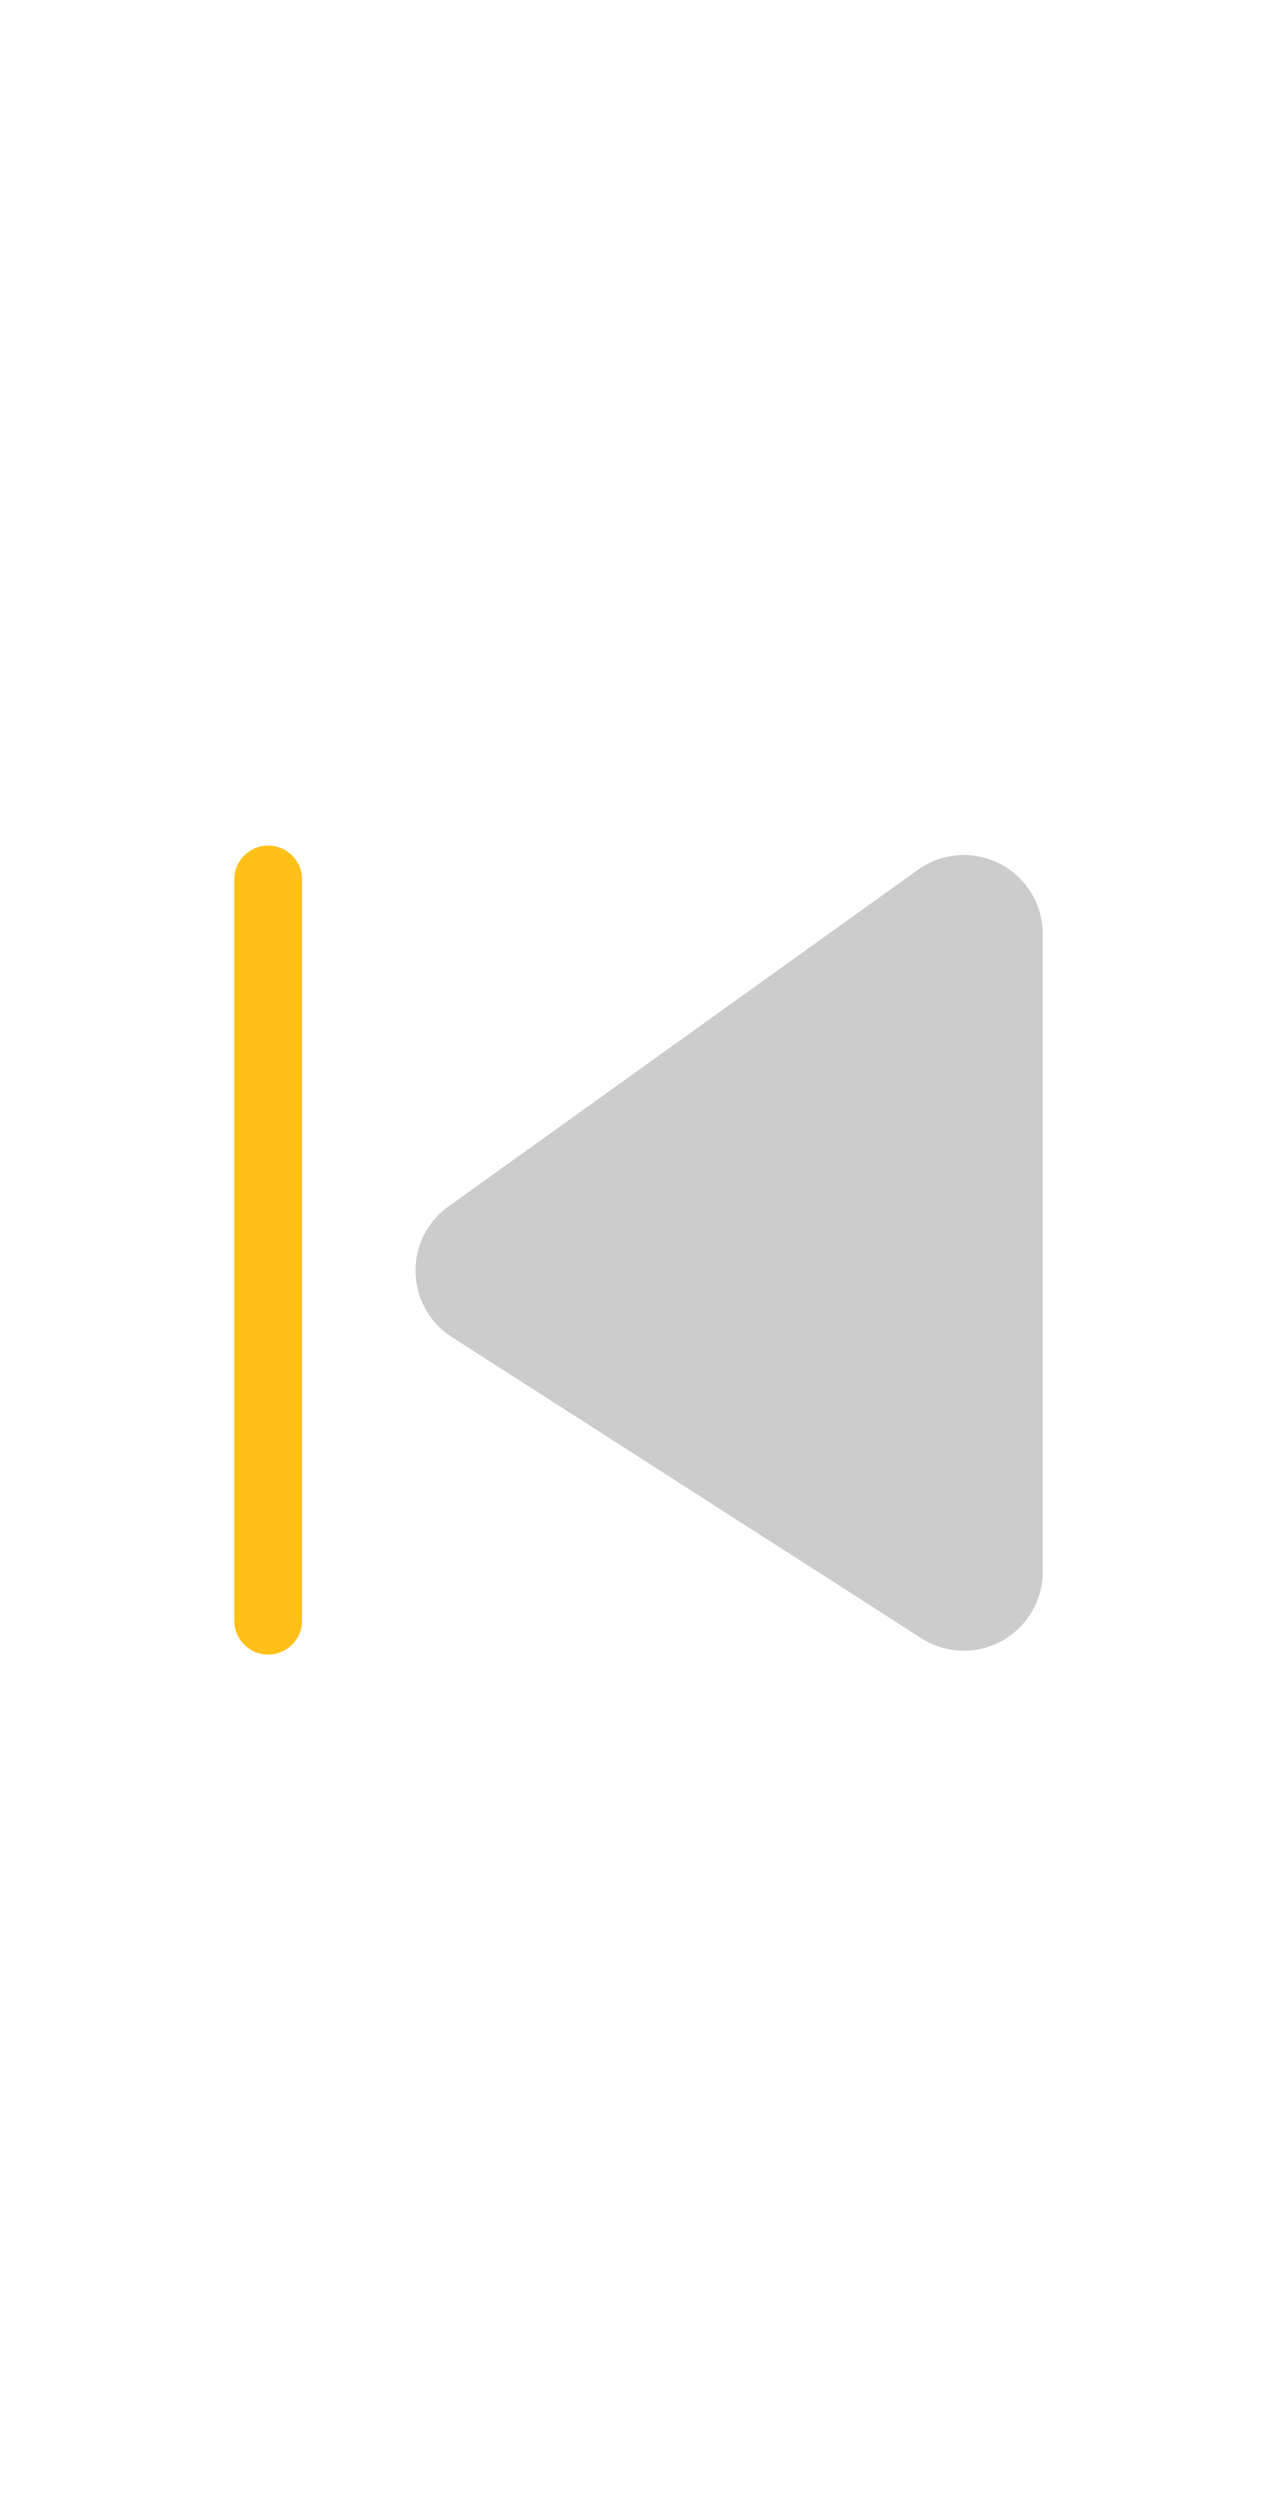 <svg xmlns="http://www.w3.org/2000/svg" width="23" height="45" viewBox="0 0 23 45"><rect width="23" height="45" transform="translate(23 45) rotate(-180)" style="fill:none"/><path d="M18.78,28.3a1.42,1.42,0,0,1-2.18,1.19L8.13,24.06a1.42,1.42,0,0,1-.06-2.34l8.47-6.07a1.42,1.42,0,0,1,2.24,1.15Z" style="fill:#ccc"/><path d="M4.22,29.17a.61.61,0,0,0,1.22,0V15.83a.61.61,0,0,0-1.22,0Z" style="fill:#ffc017"/></svg>